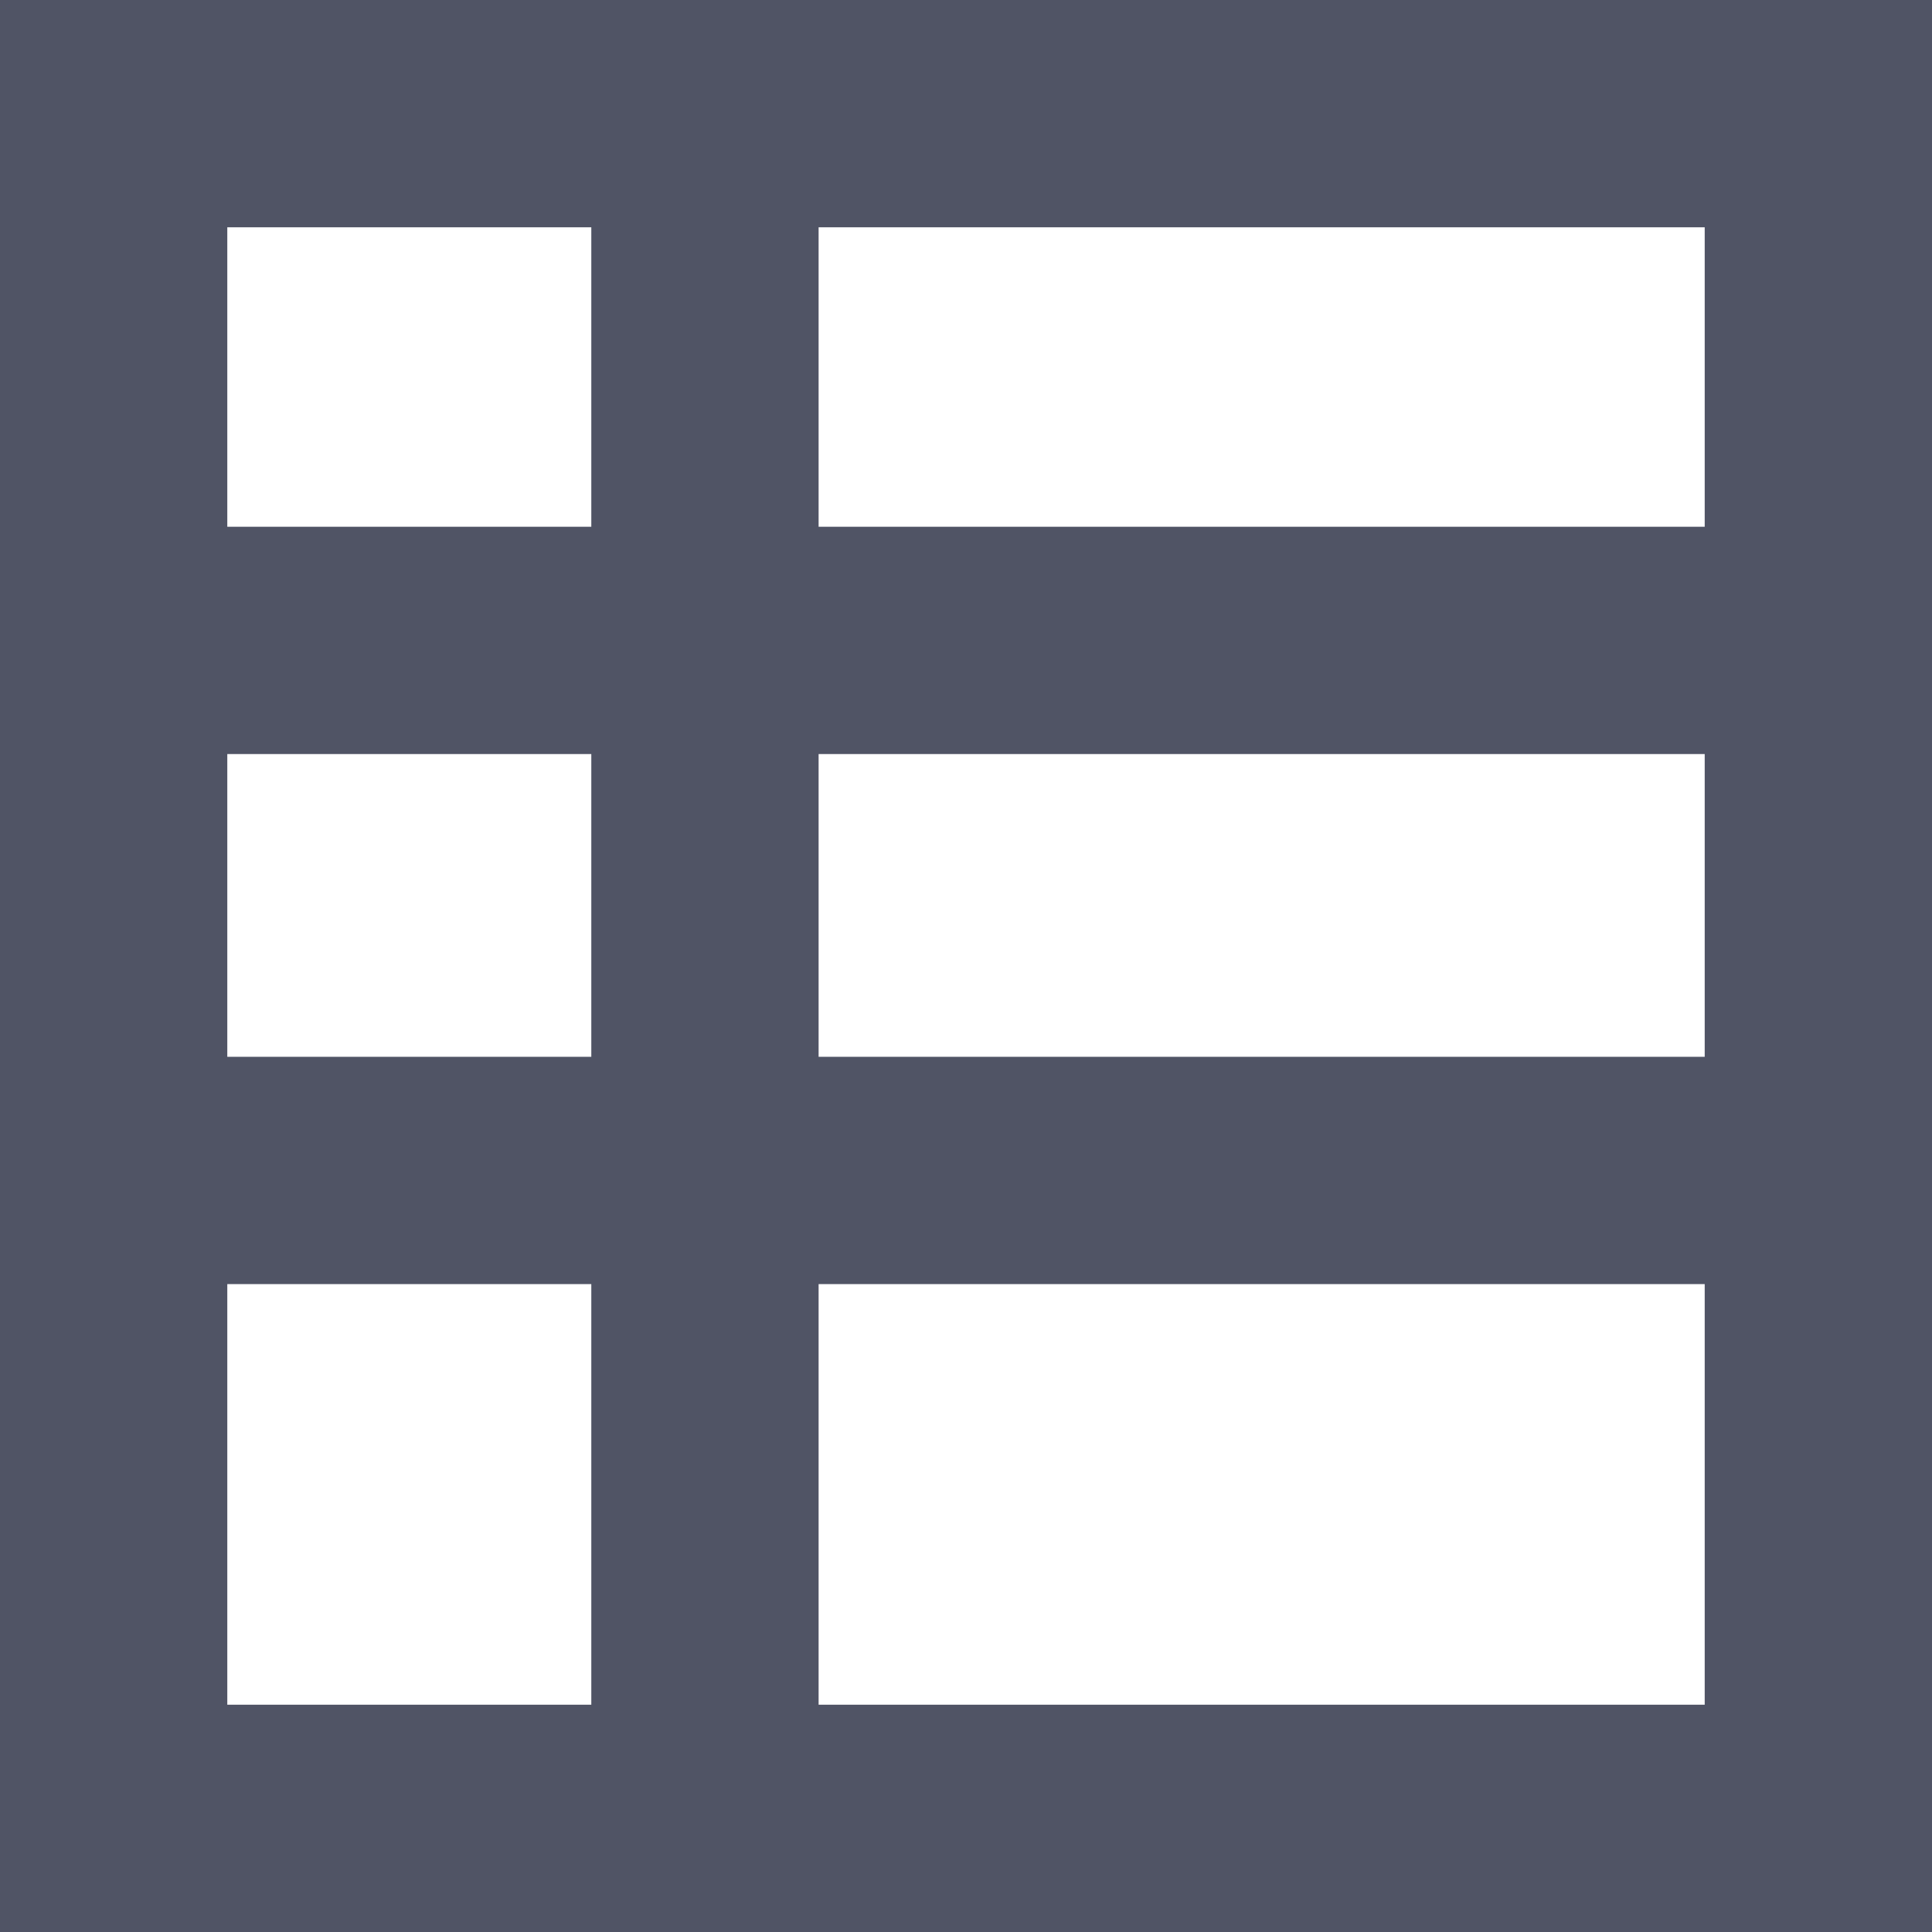 <svg xmlns="http://www.w3.org/2000/svg" width="17" height="17" viewBox="0 0 17 17"><defs><style>.a,.c{fill:none;}.a{stroke:#505465;stroke-width:2px;}.b{stroke:none;}</style></defs><g transform="translate(-8 -19.655)"><g transform="translate(-40)"><g class="a" transform="translate(48 19.655)"><rect class="b" width="17" height="17"/><rect class="c" x="1" y="1" width="15" height="15"/></g><line class="a" x2="15" transform="translate(49.682 25.29)"/><line class="a" x2="15" transform="translate(49.682 29.954)"/><line class="a" y1="15" transform="translate(54.203 20.684)"/></g></g></svg>